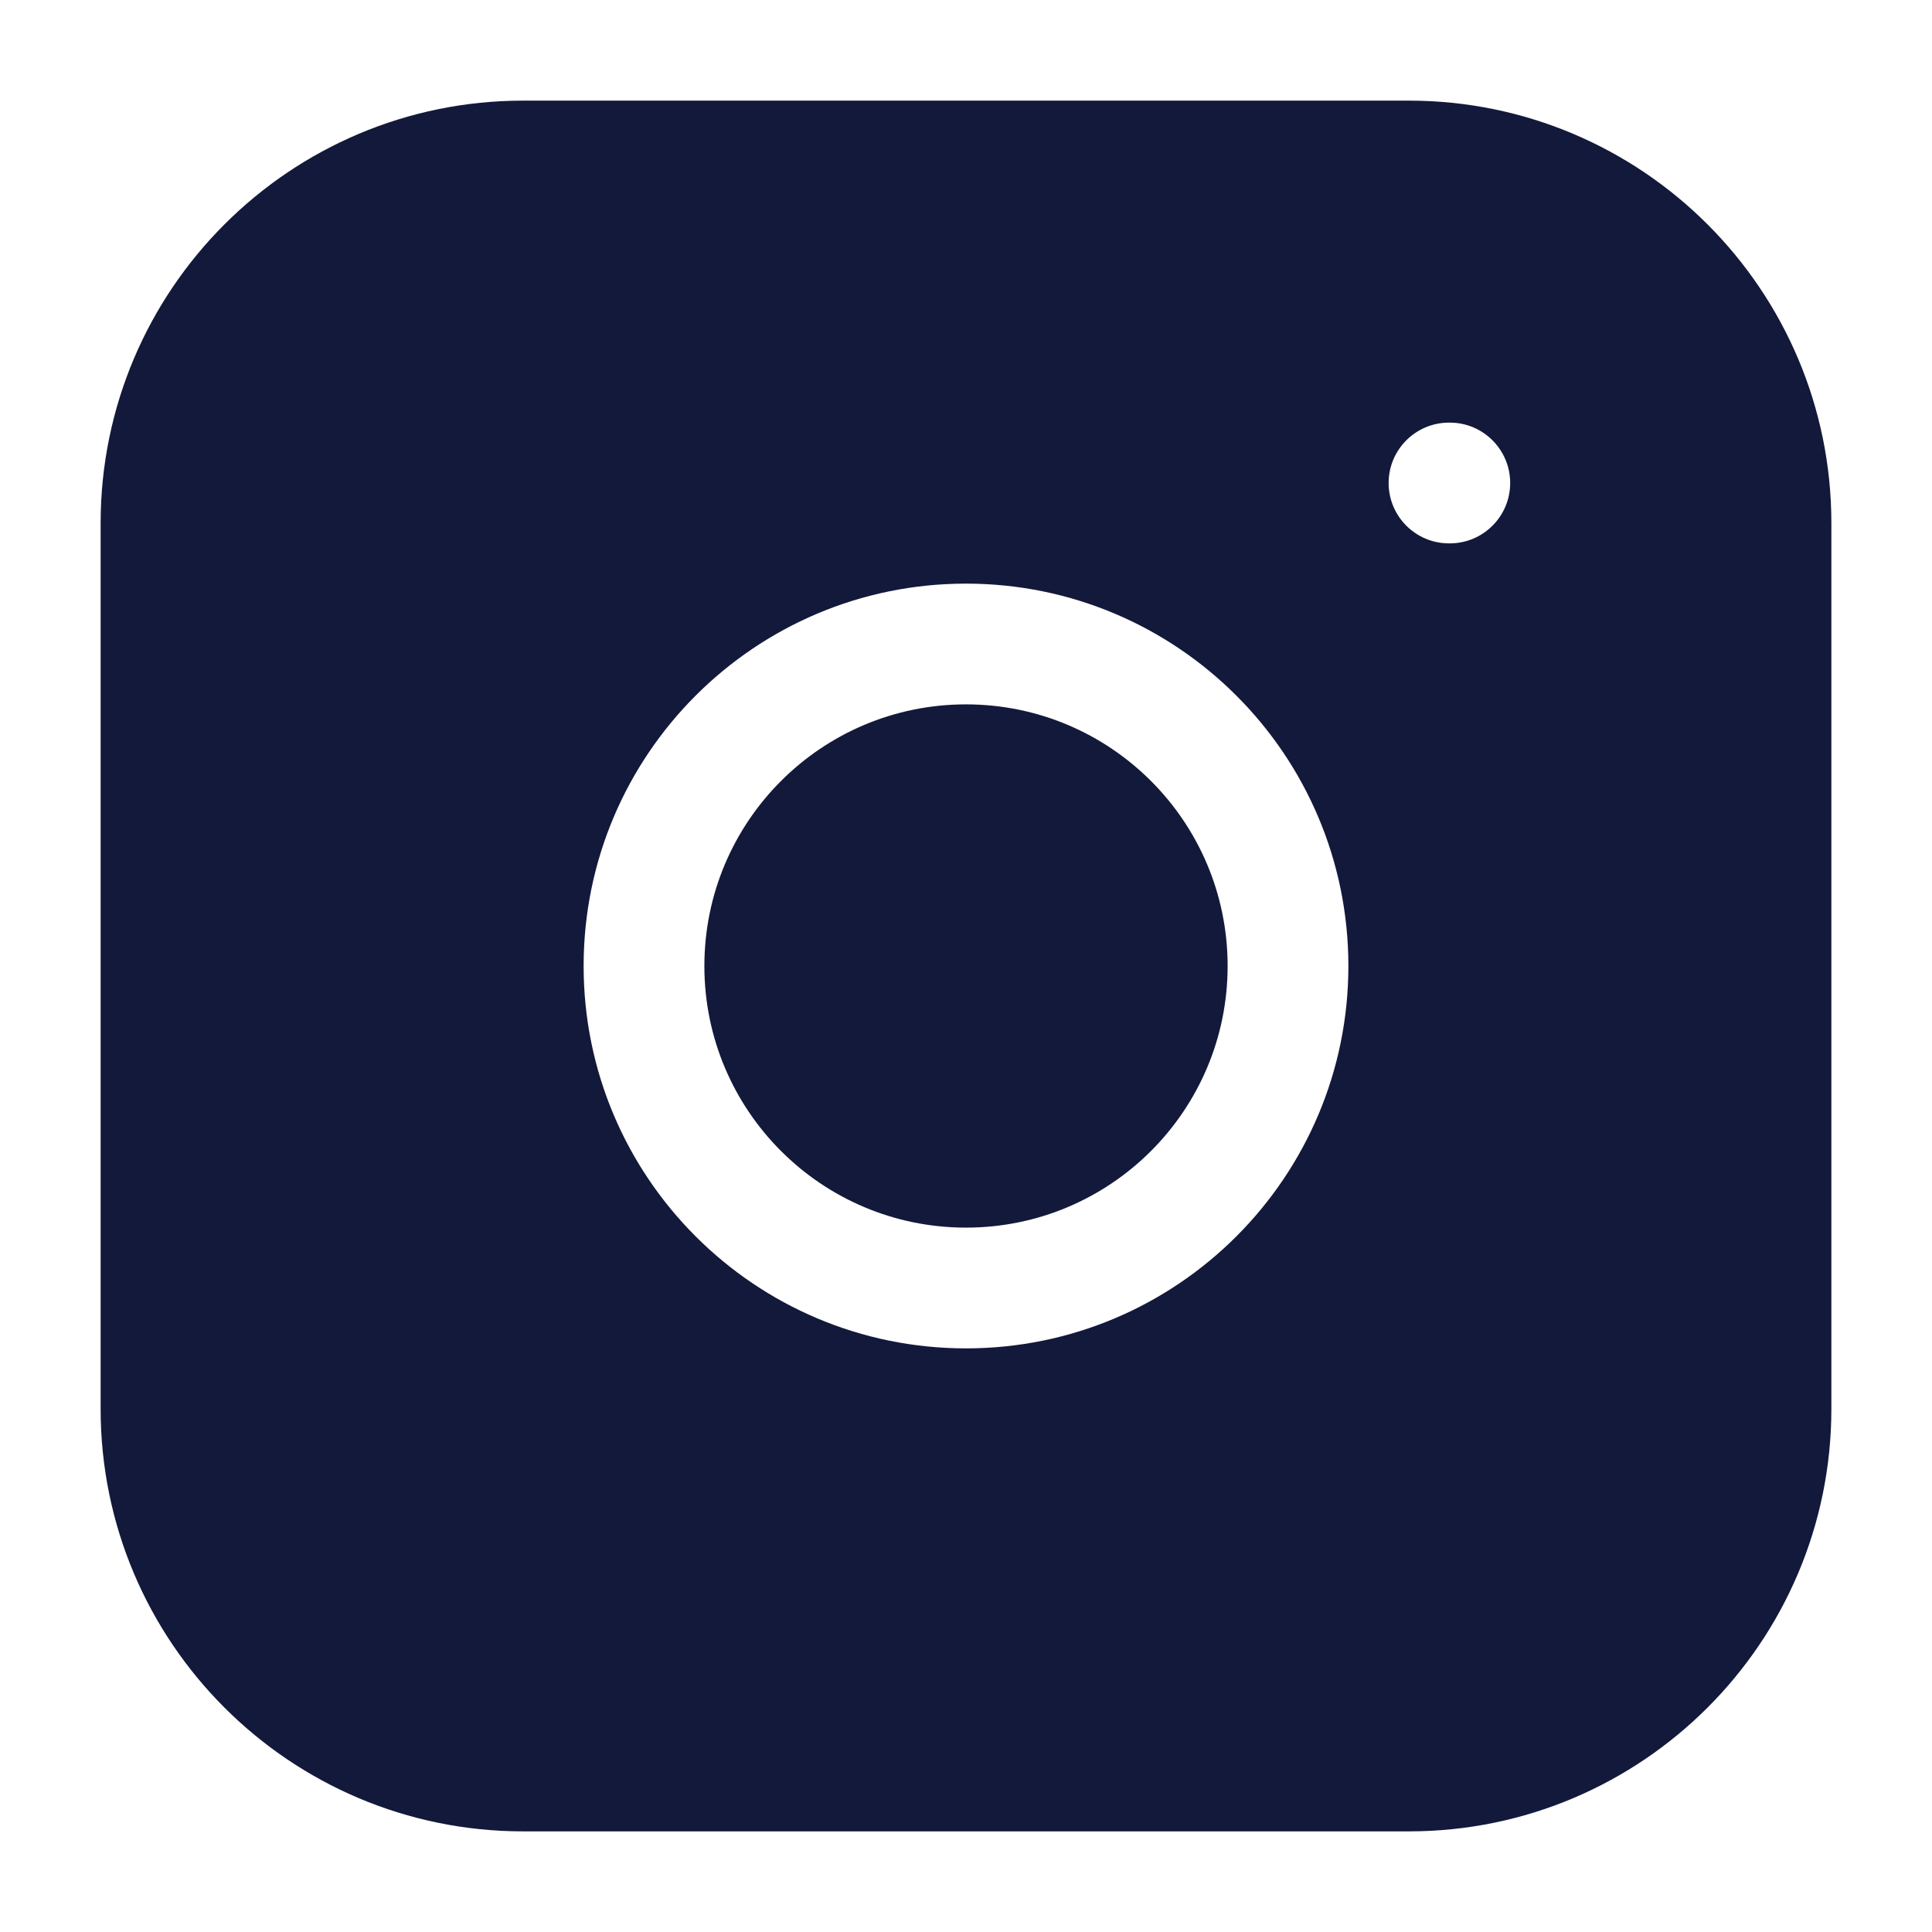 <svg width="24" height="24" viewBox="0 0 24 24" fill="none" xmlns="http://www.w3.org/2000/svg">
<path d="M8.75 12C8.75 10.205 10.205 8.75 12 8.75C13.795 8.75 15.25 10.205 15.25 12C15.25 13.795 13.795 15.25 12 15.25C10.205 15.25 8.75 13.795 8.75 12Z" fill="#13193A"/>
<path fill-rule="evenodd" clip-rule="evenodd" d="M6.5 1.25C3.601 1.25 1.25 3.601 1.25 6.5V17.5C1.25 20.399 3.601 22.75 6.5 22.75H17.5C20.399 22.75 22.75 20.399 22.75 17.5V6.5C22.75 3.601 20.399 1.25 17.5 1.25H6.5ZM17.25 6C17.25 5.586 17.586 5.25 18 5.25H18.01C18.424 5.25 18.76 5.586 18.76 6C18.76 6.414 18.424 6.75 18.01 6.75H18C17.586 6.75 17.25 6.414 17.25 6ZM12 7.25C9.377 7.25 7.25 9.377 7.25 12C7.25 14.623 9.377 16.75 12 16.75C14.623 16.75 16.75 14.623 16.75 12C16.75 9.377 14.623 7.25 12 7.25Z" fill="#13193A"/>
</svg>

